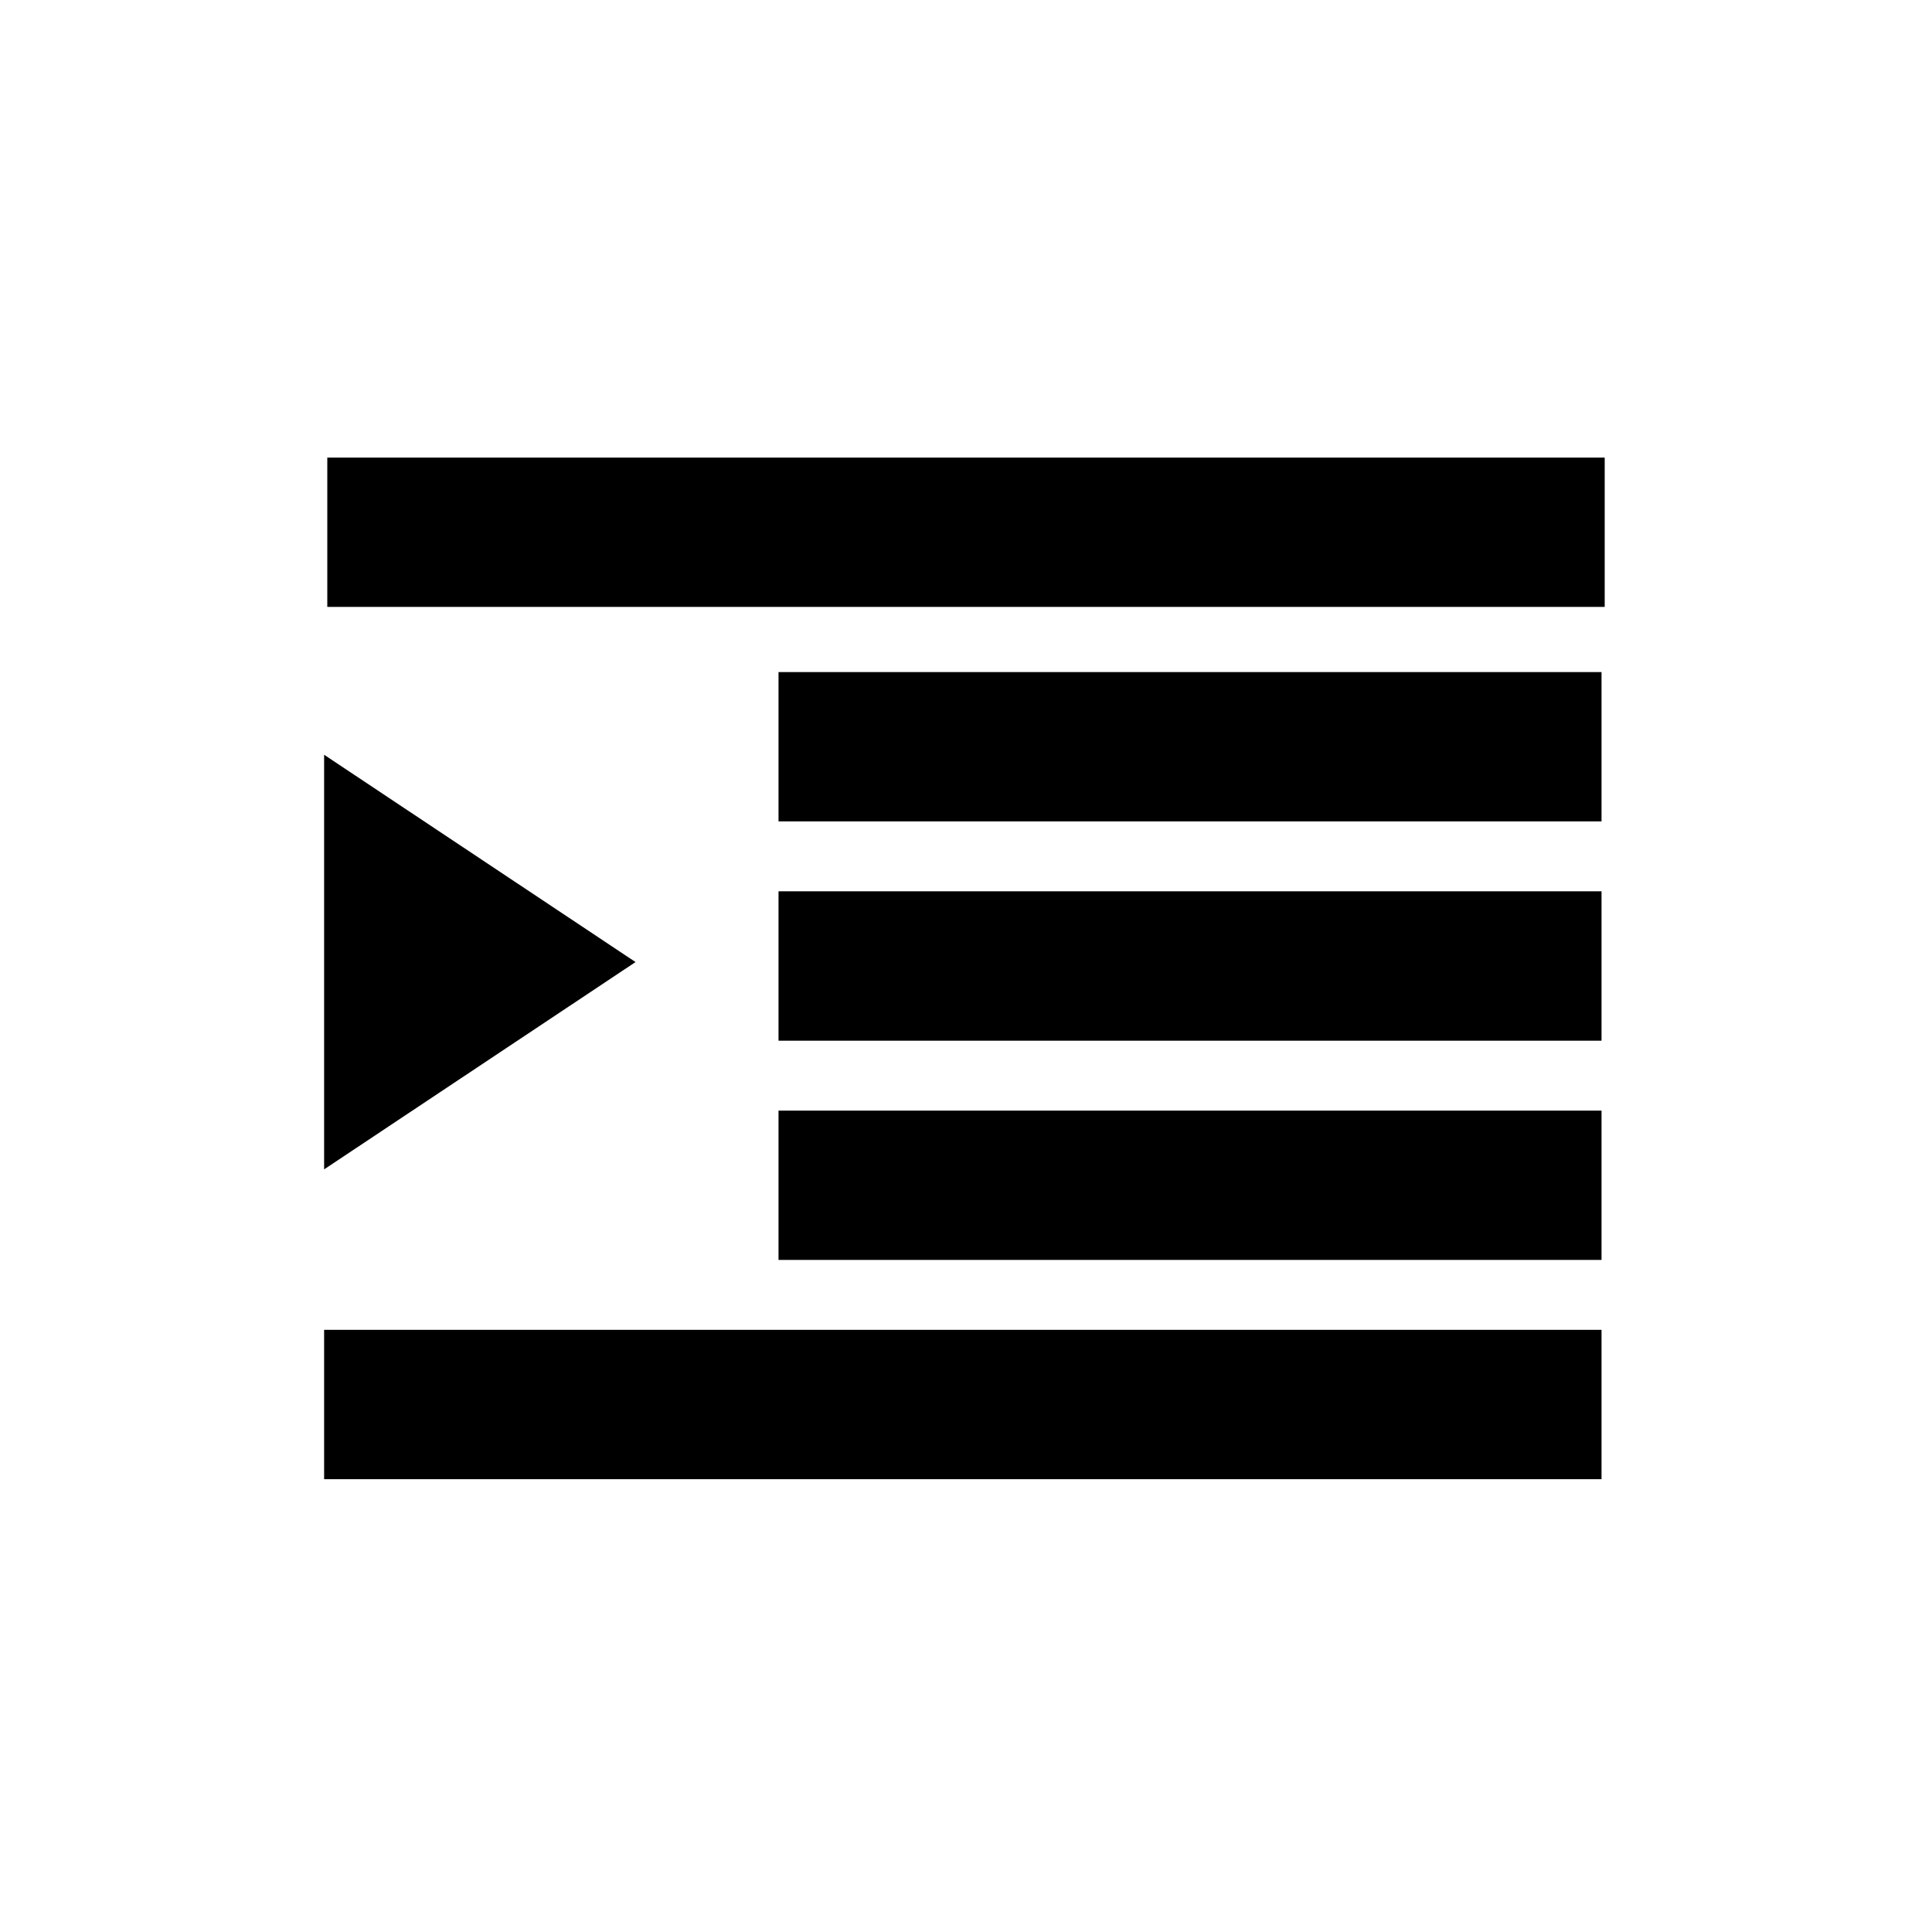 <?xml version="1.0" encoding="utf-8"?>
<!DOCTYPE svg PUBLIC "-//W3C//DTD SVG 1.1//EN" "http://www.w3.org/Graphics/SVG/1.1/DTD/svg11.dtd">
<svg xmlns="http://www.w3.org/2000/svg" xmlns:xlink="http://www.w3.org/1999/xlink" version="1.1" baseProfile="full" width="76" height="76" viewBox="0 0 76.00 76.00" enable-background="new 0 0 76.00 76.00" xml:space="preserve">
	<path fill="#000000" fill-opacity="1" stroke-linejoin="round" d="M 12.875,18L 63.125,18L 63.125,23.875L 12.875,23.875L 12.875,18 Z M 30.625,35.062L 63,35.062L 63,40.938L 30.625,40.938L 30.625,35.062 Z M 12.75,52.312L 63,52.312L 63,58.188L 12.75,58.188L 12.75,52.312 Z M 30.625,26.438L 63,26.438L 63,32.312L 30.625,32.312L 30.625,26.438 Z M 25,37.845L 12.75,46L 12.75,29.69L 25,37.845 Z M 30.625,43.688L 63,43.688L 63,49.562L 30.625,49.562L 30.625,43.688 Z "/>
</svg>